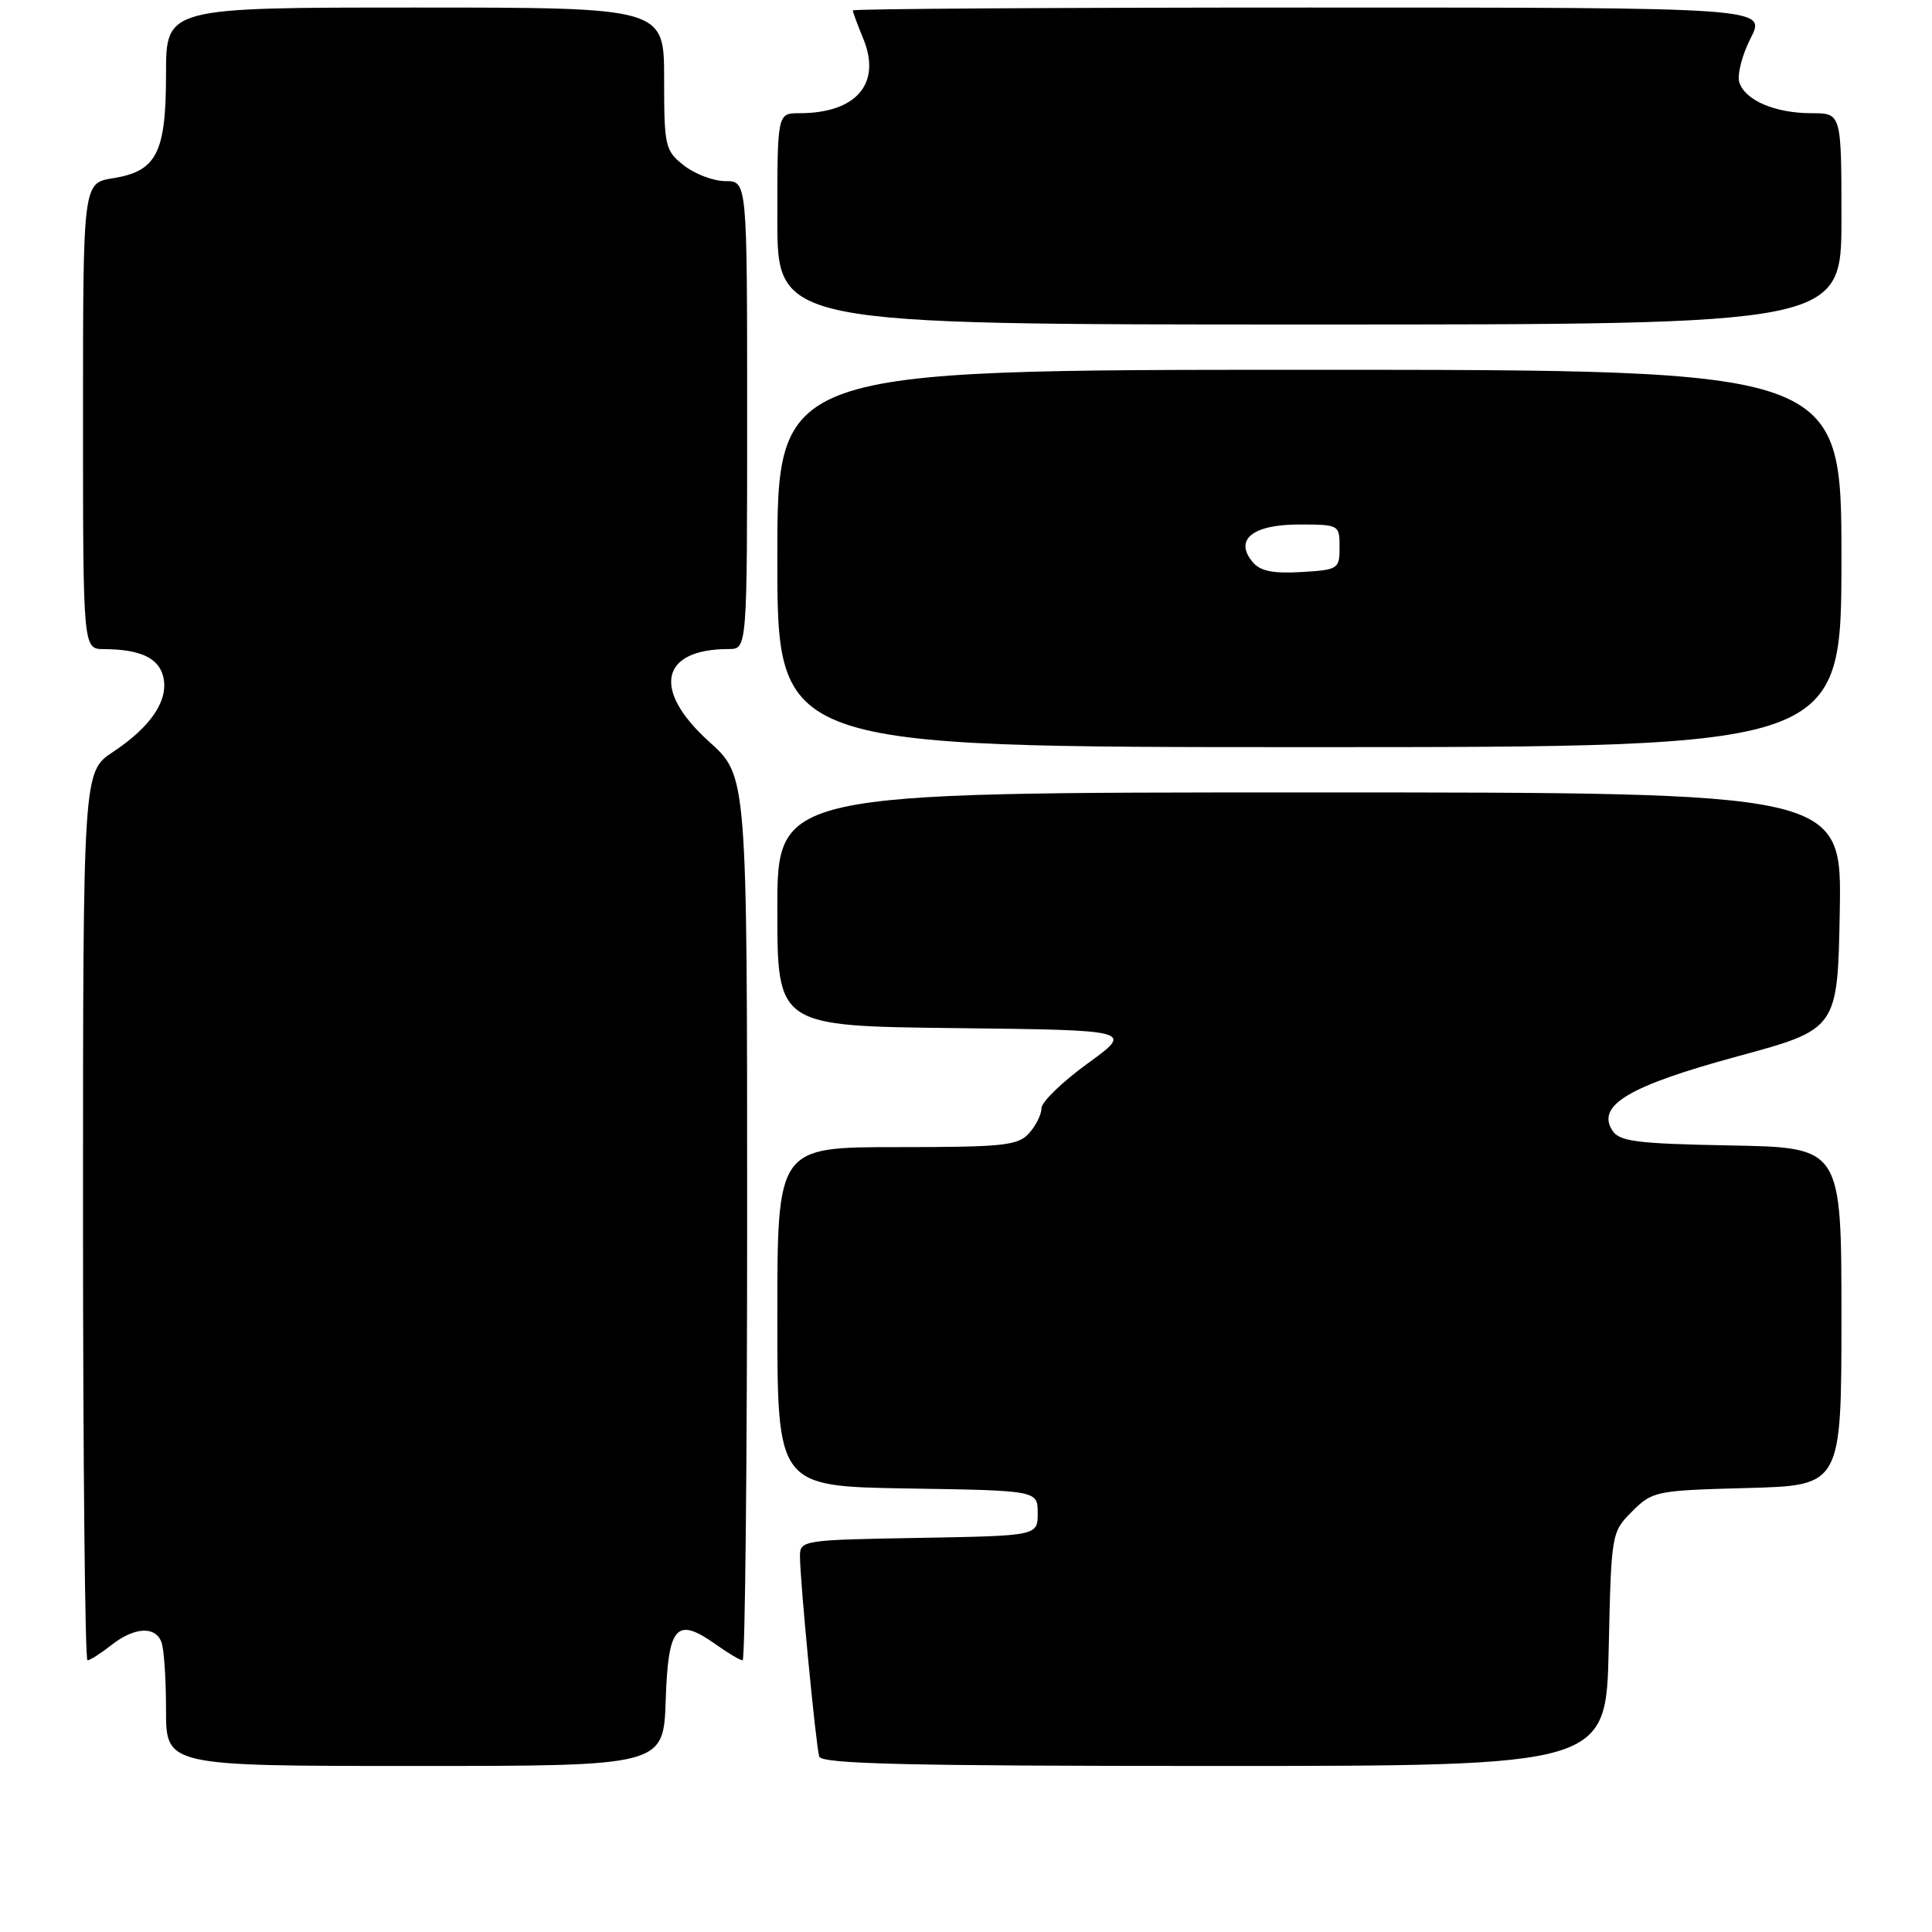 <?xml version="1.0" encoding="UTF-8" standalone="no"?>
<!DOCTYPE svg PUBLIC "-//W3C//DTD SVG 1.1//EN" "http://www.w3.org/Graphics/SVG/1.1/DTD/svg11.dtd" >
<svg xmlns="http://www.w3.org/2000/svg" xmlns:xlink="http://www.w3.org/1999/xlink" version="1.1" viewBox="0 0 256 256">
 <g >
 <path fill="currentColor"
d=" M 88.21 225.26 C 88.54 215.37 89.63 214.18 94.90 217.93 C 96.50 219.07 98.08 220.00 98.40 220.00 C 98.73 220.00 99.00 193.63 99.00 161.40 C 99.00 102.81 99.00 102.81 94.00 98.31 C 86.35 91.43 87.48 86.00 96.57 86.00 C 99.00 86.00 99.00 86.00 99.00 55.00 C 99.00 24.00 99.00 24.00 96.13 24.00 C 94.56 24.00 92.08 23.07 90.63 21.93 C 88.12 19.95 88.00 19.42 88.00 10.43 C 88.00 1.00 88.00 1.00 55.00 1.00 C 22.00 1.00 22.00 1.00 22.00 9.78 C 22.00 20.29 20.77 22.69 14.95 23.62 C 11.00 24.26 11.00 24.26 11.00 55.13 C 11.00 86.00 11.00 86.00 13.75 86.01 C 18.56 86.04 21.00 87.16 21.62 89.63 C 22.40 92.73 20.04 96.28 14.98 99.63 C 11.00 102.27 11.00 102.27 11.00 161.13 C 11.00 193.51 11.27 220.00 11.59 220.00 C 11.92 220.00 13.33 219.10 14.73 218.00 C 17.78 215.60 20.56 215.42 21.39 217.58 C 21.73 218.45 22.00 222.50 22.00 226.58 C 22.00 234.00 22.00 234.00 54.96 234.00 C 87.92 234.00 87.92 234.00 88.21 225.26 Z  M 213.16 218.52 C 213.50 203.14 213.52 203.02 216.27 200.27 C 218.96 197.58 219.42 197.49 231.52 197.17 C 244.00 196.84 244.00 196.84 244.00 174.45 C 244.00 152.05 244.00 152.05 229.36 151.78 C 216.73 151.54 214.56 151.26 213.62 149.76 C 211.53 146.44 215.92 143.86 230.24 139.97 C 243.50 136.37 243.50 136.37 243.78 120.69 C 244.05 105.00 244.05 105.00 173.53 105.00 C 103.00 105.00 103.00 105.00 103.00 120.48 C 103.00 135.96 103.00 135.96 126.61 136.23 C 150.21 136.50 150.21 136.50 144.11 140.92 C 140.75 143.36 138.00 146.02 138.00 146.84 C 138.00 147.67 137.26 149.17 136.35 150.17 C 134.87 151.80 132.93 152.00 118.85 152.00 C 103.00 152.00 103.00 152.00 103.00 174.48 C 103.00 196.95 103.00 196.95 120.25 197.23 C 137.50 197.50 137.50 197.50 137.50 200.50 C 137.50 203.50 137.50 203.50 121.75 203.78 C 106.35 204.04 106.00 204.10 106.00 206.22 C 106.00 209.40 108.11 231.29 108.55 232.75 C 108.85 233.73 120.20 234.00 160.88 234.00 C 212.82 234.00 212.82 234.00 213.16 218.52 Z  M 244.00 74.00 C 244.00 49.00 244.00 49.00 173.50 49.00 C 103.00 49.00 103.00 49.00 103.00 74.00 C 103.00 99.00 103.00 99.00 173.50 99.00 C 244.00 99.00 244.00 99.00 244.00 74.00 Z  M 244.00 29.00 C 244.00 15.00 244.00 15.00 240.05 15.00 C 235.21 15.00 231.23 13.30 230.47 10.91 C 230.16 9.92 230.83 7.29 231.97 5.06 C 234.04 1.00 234.04 1.00 173.52 1.00 C 140.23 1.00 113.00 1.17 113.00 1.38 C 113.00 1.59 113.62 3.27 114.39 5.13 C 116.83 11.08 113.47 15.00 105.93 15.00 C 103.00 15.00 103.00 15.00 103.00 29.00 C 103.00 43.00 103.00 43.00 173.50 43.00 C 244.00 43.00 244.00 43.00 244.00 29.00 Z  M 165.97 74.46 C 163.51 71.50 165.99 69.50 172.11 69.50 C 177.43 69.50 177.50 69.54 177.50 72.50 C 177.50 75.40 177.33 75.51 172.41 75.80 C 168.66 76.02 166.97 75.67 165.97 74.46 Z "/>
</g>
</svg>